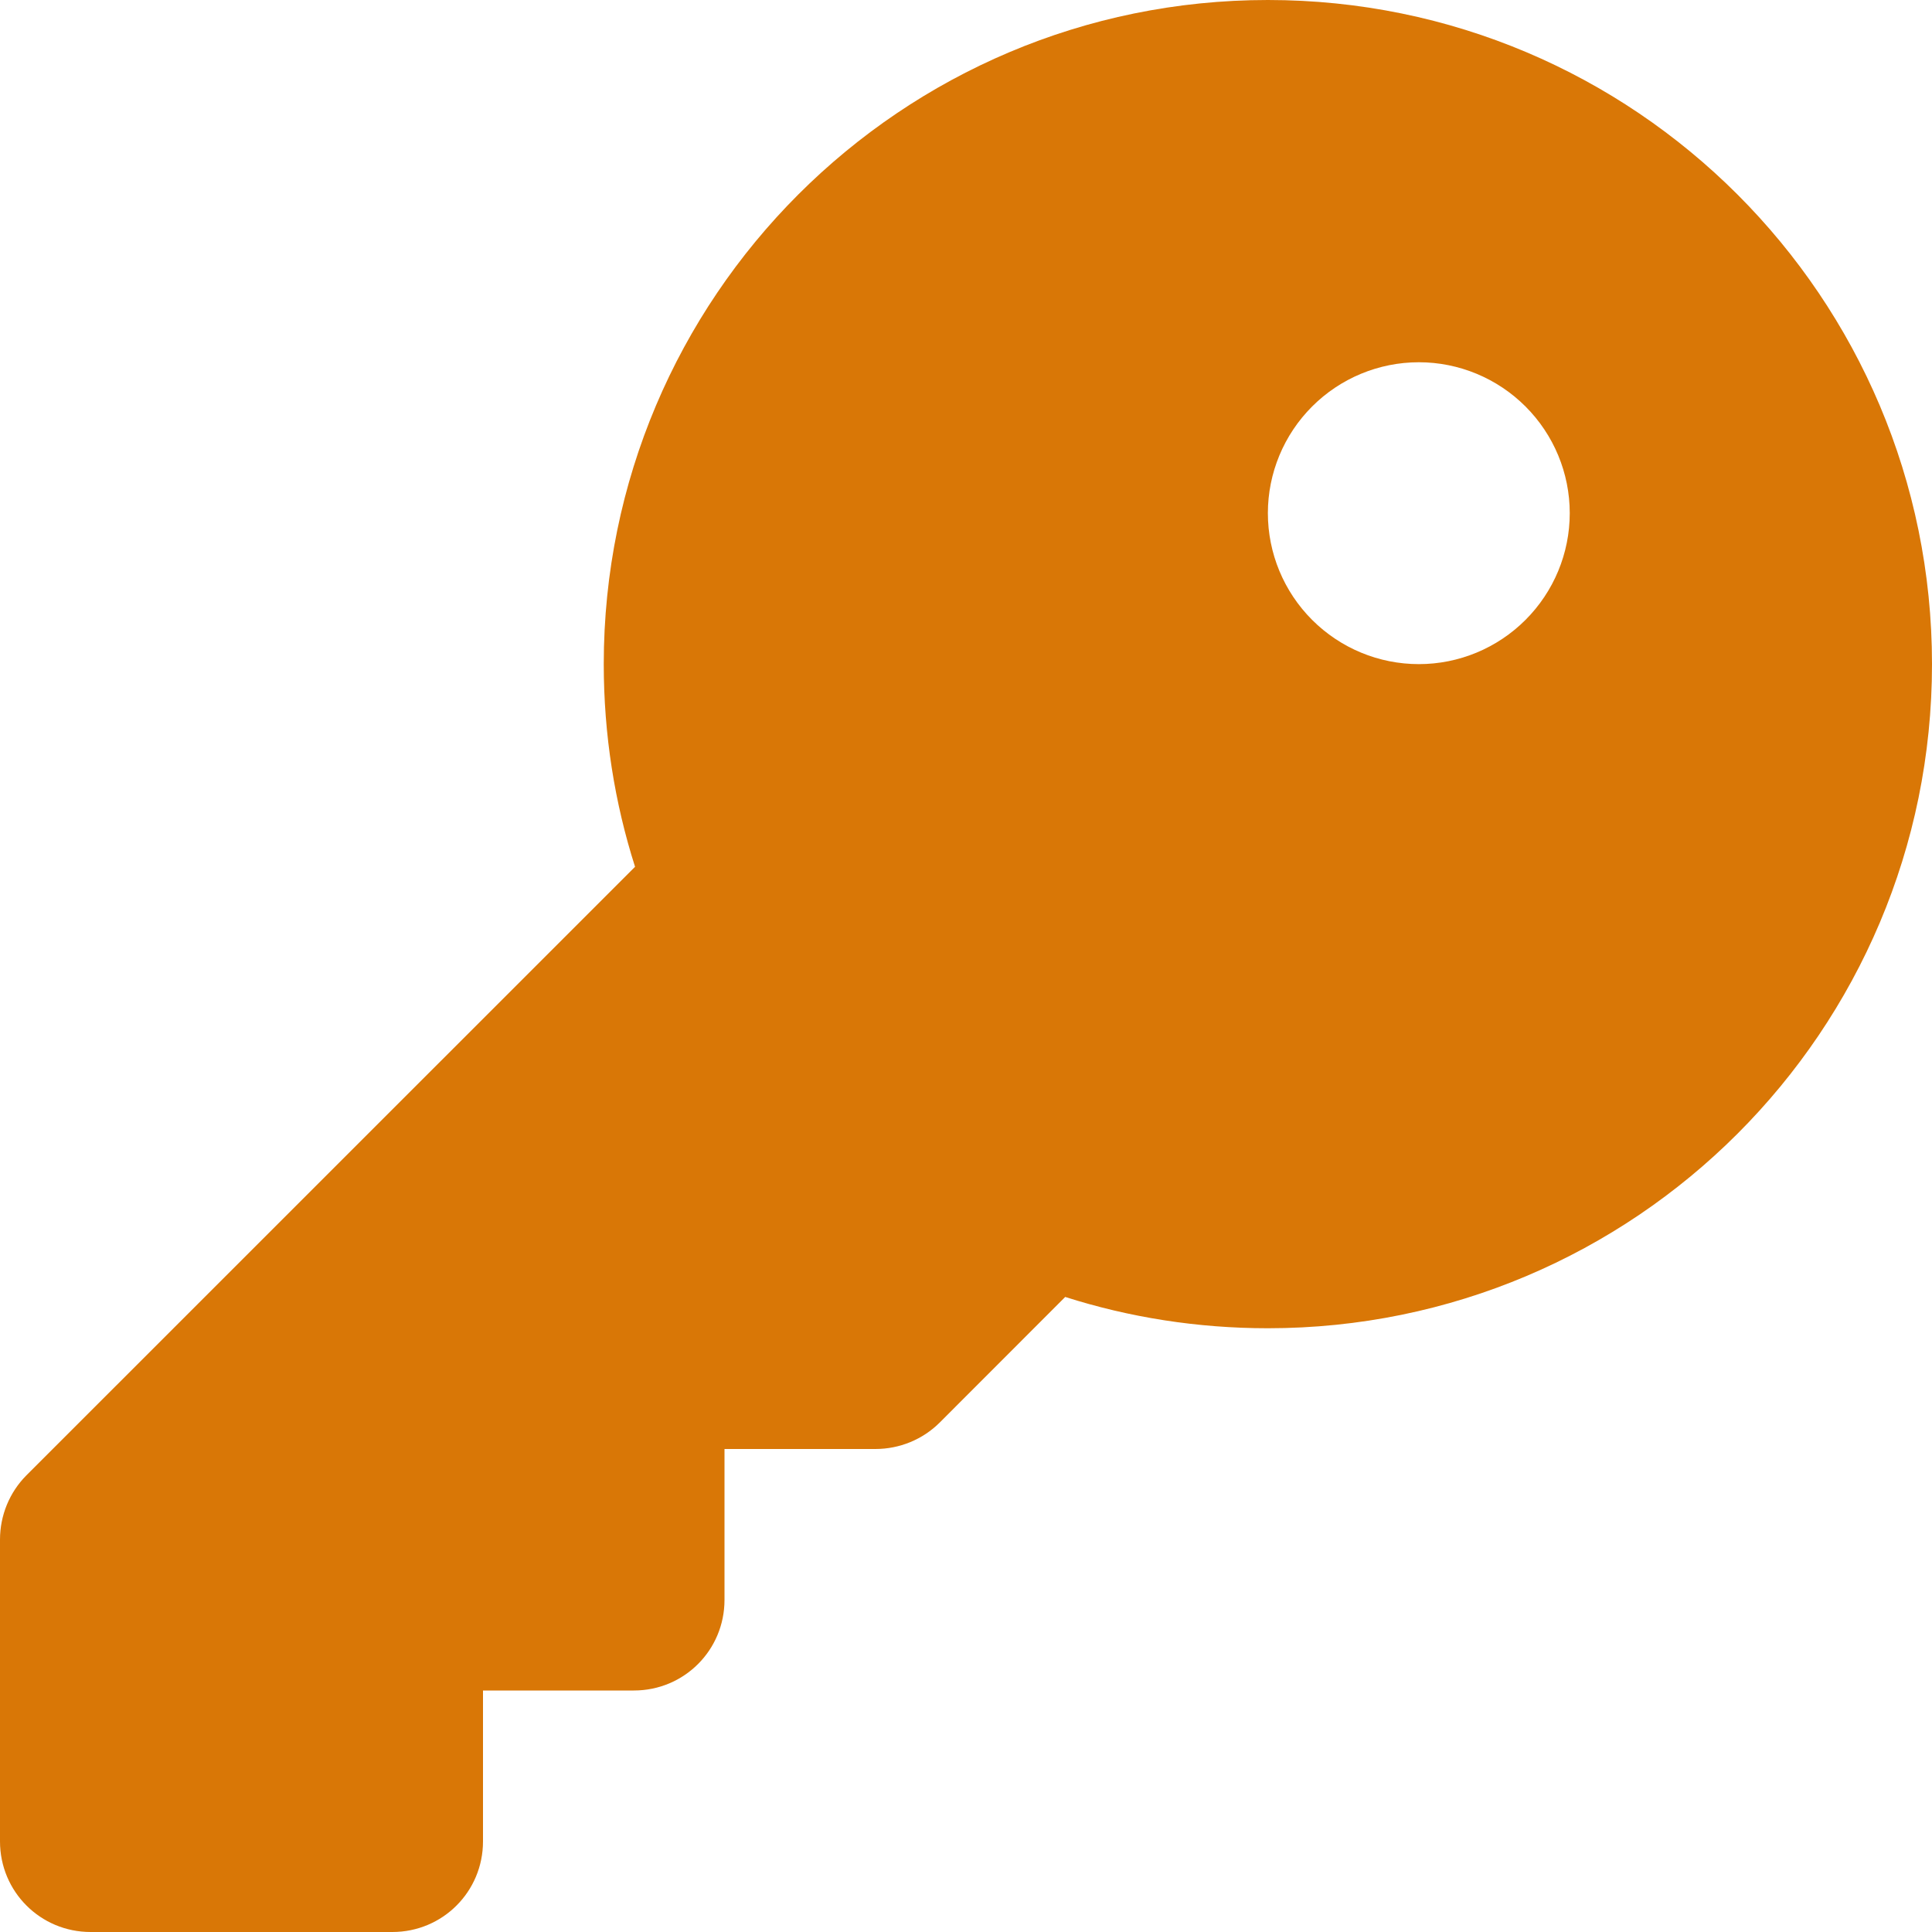<svg width="20" height="20" viewBox="0 0 20 20" fill="none" xmlns="http://www.w3.org/2000/svg">
<path d="M13.125 13.75C16.922 13.75 20 10.672 20 6.875C20 3.078 16.922 0 13.125 0C9.328 0 6.25 3.078 6.25 6.875C6.25 7.605 6.363 8.312 6.574 8.973L0.273 15.273C0.098 15.449 0 15.688 0 15.938V19.062C0 19.582 0.418 20 0.938 20H4.062C4.582 20 5 19.582 5 19.062V17.5H6.562C7.082 17.5 7.5 17.082 7.5 16.562V15H9.062C9.312 15 9.551 14.902 9.727 14.727L11.027 13.426C11.688 13.637 12.395 13.75 13.125 13.75ZM14.688 3.75C15.102 3.75 15.499 3.915 15.792 4.208C16.085 4.501 16.25 4.898 16.25 5.312C16.25 5.727 16.085 6.124 15.792 6.417C15.499 6.71 15.102 6.875 14.688 6.875C14.273 6.875 13.876 6.71 13.583 6.417C13.29 6.124 13.125 5.727 13.125 5.312C13.125 4.898 13.29 4.501 13.583 4.208C13.876 3.915 14.273 3.75 14.688 3.75Z" fill="#D97706"/>
</svg>
